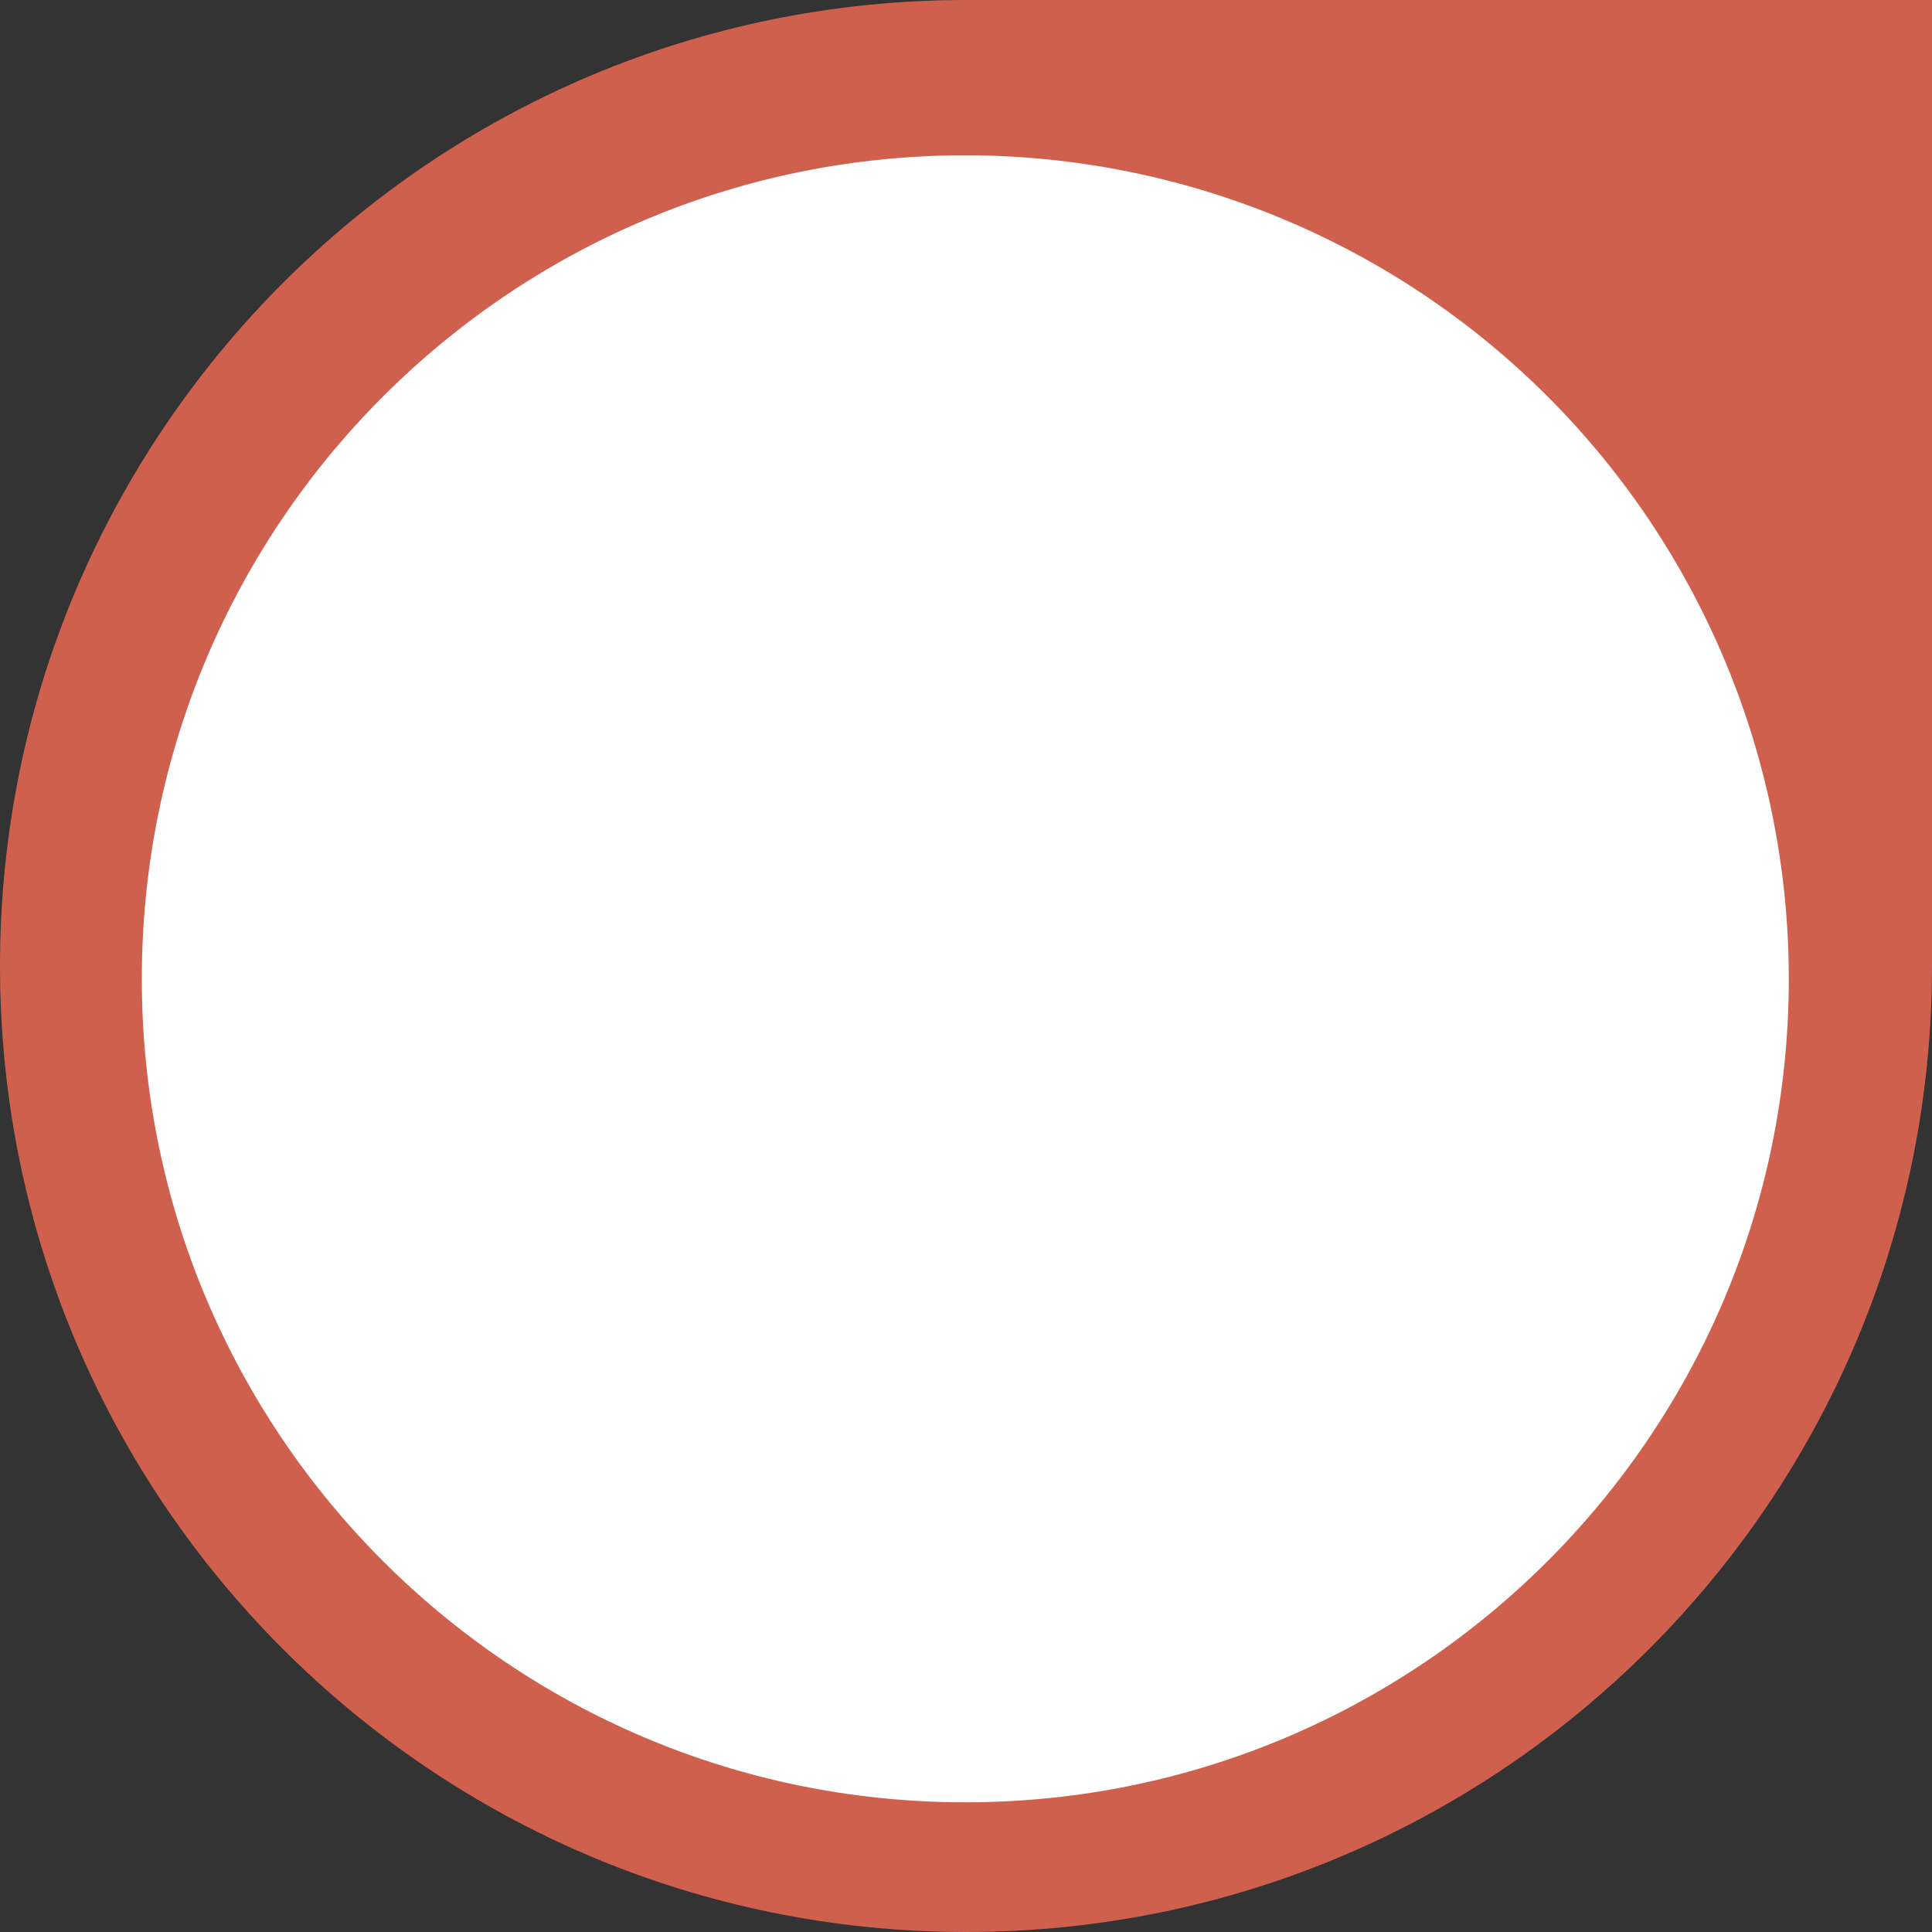 <?xml version="1.0" encoding="UTF-8"?>
<svg width="70mm" height="70mm" version="1.1" viewBox="0 0 70 70" xmlns="http://www.w3.org/2000/svg">
<rect x="0" y="0" width="70" height="70" fill="#333333" stroke="none"/>
<path d="m0 35c0-19.33 15.67-35 35-35q17.5 0 35 0 0 17.5 0 35c0 19.33-15.67 35-35 35-19.33 0-35-15.67-35-35z" fill="#cf604e" fill-rule="evenodd" stroke-width=".265"/>
<path d="m5.138 35.464c0-16.478 13.358-29.837 29.837-29.837 7.913 0 15.502 3.143 21.098 8.739 5.595 5.595 8.739 13.184 8.739 21.098 0 16.478-13.358 29.837-29.837 29.837s-29.837-13.358-29.837-29.837z" fill="#fff" fill-rule="evenodd" stroke-width=".265"/>
</svg>

